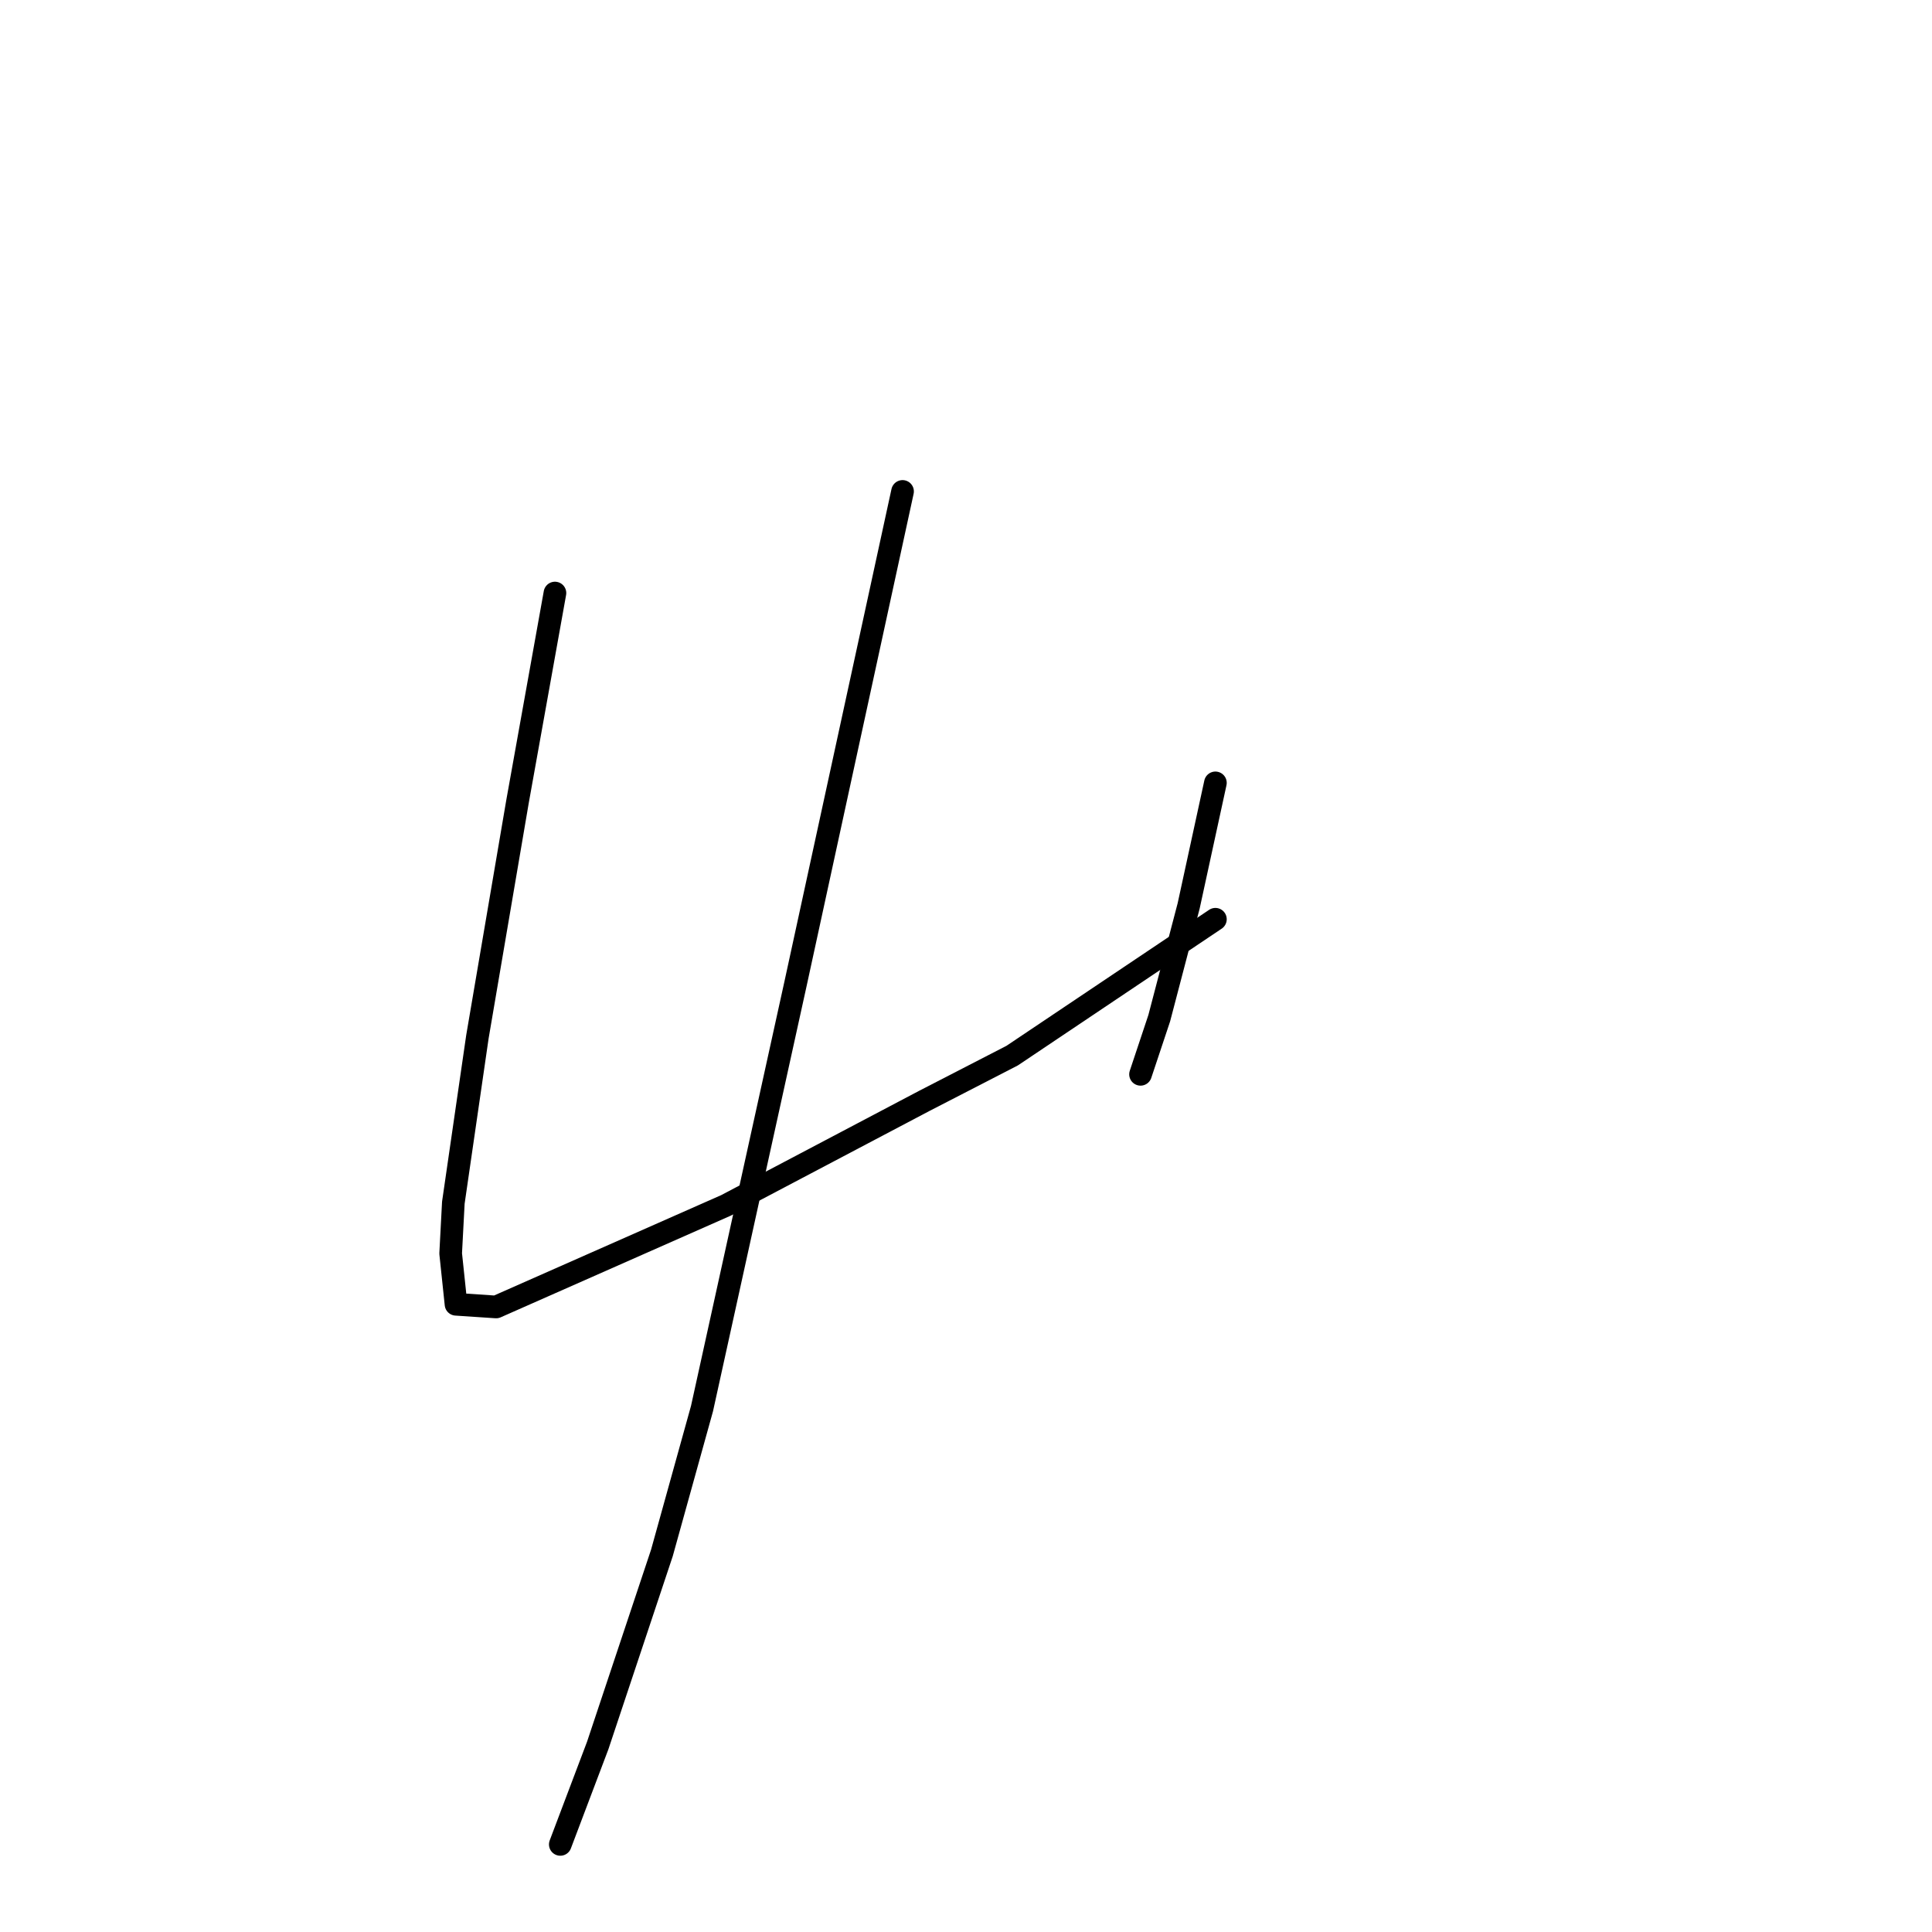<?xml version="1.0" standalone="no"?>
    <svg width="256" height="256" xmlns="http://www.w3.org/2000/svg" version="1.1">
    <polyline stroke="black" stroke-width="3" stroke-linecap="round" fill="transparent" stroke-linejoin="round" points="73.533 78.58 71.053 92.397 68.573 106.215 63.258 137.394 60.07 159.361 59.715 166.093 60.424 172.825 65.739 173.179 96.209 159.715 122.427 145.898 134.119 139.874 161.047 121.805 161.047 121.805 " />
        <polyline stroke="black" stroke-width="3" stroke-linecap="round" fill="transparent" stroke-linejoin="round" points="161.047 103.735 159.275 111.884 157.504 120.033 153.606 134.914 151.126 142.354 151.126 142.354 " />
        <polyline stroke="black" stroke-width="3" stroke-linecap="round" fill="transparent" stroke-linejoin="round" points="119.593 65.116 112.507 97.712 105.421 130.308 93.02 186.643 87.705 205.775 79.202 231.285 74.242 244.394 74.242 244.394 " />
        </svg>